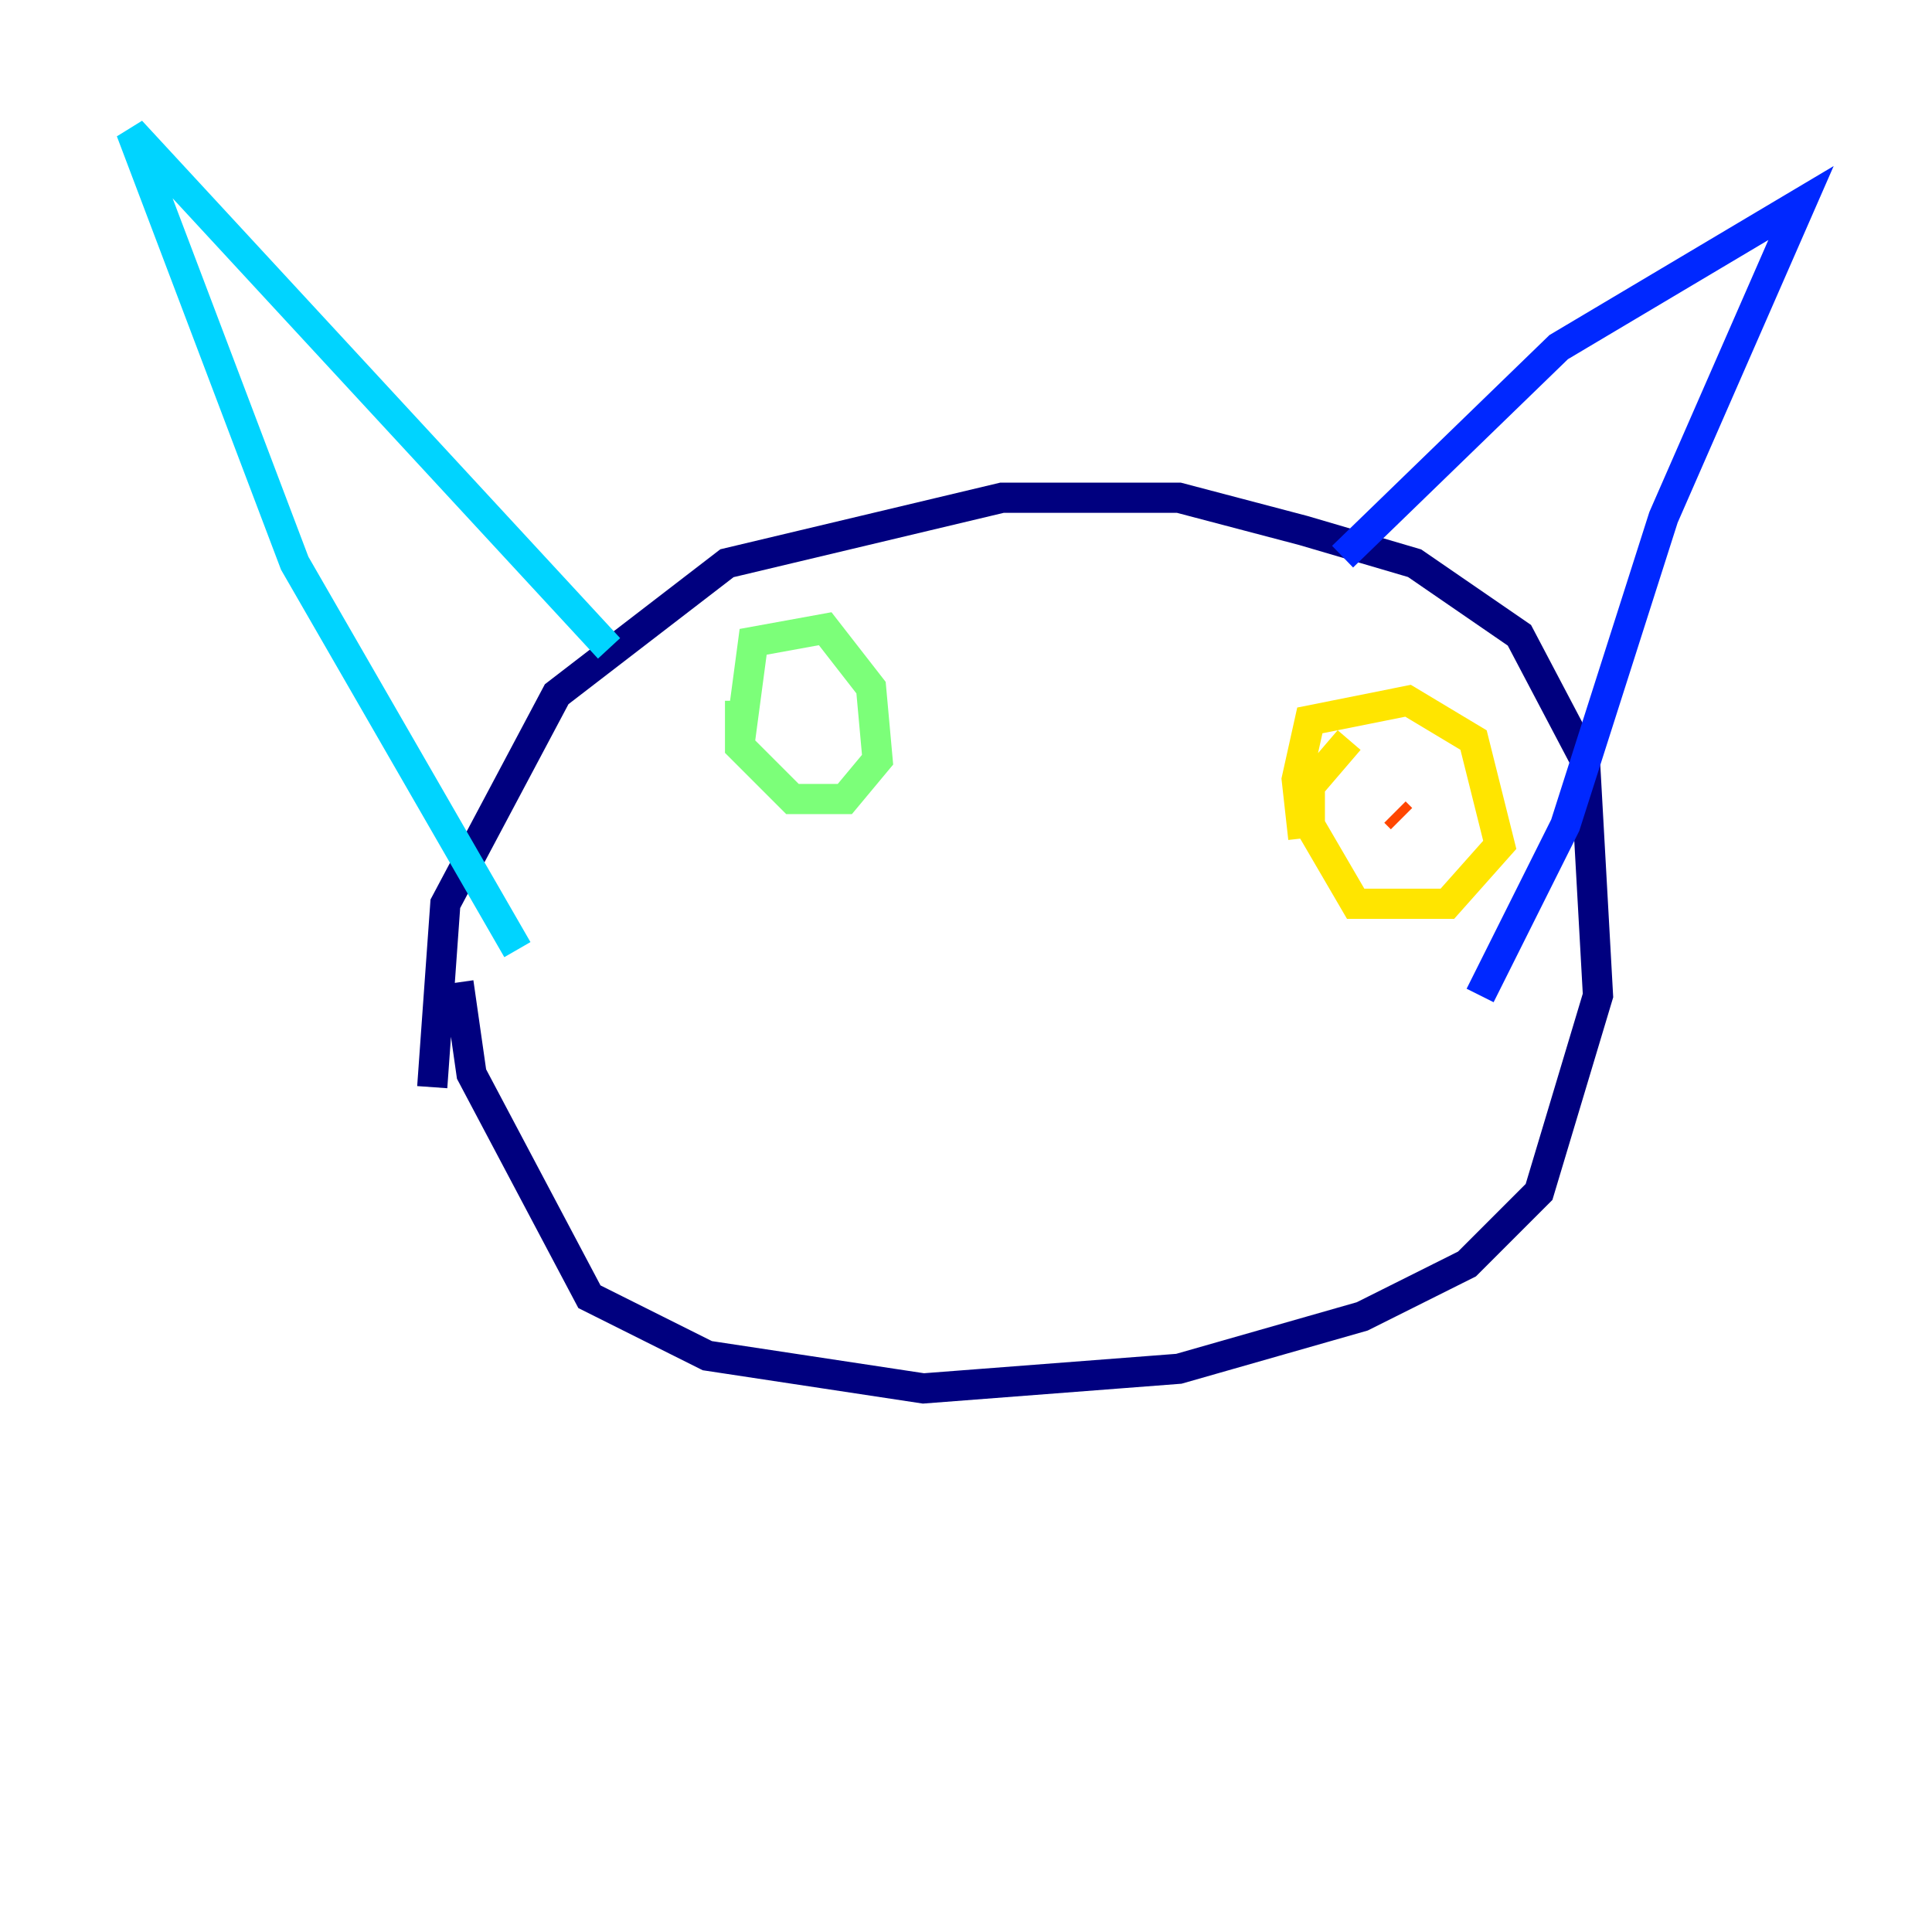 <?xml version="1.0" encoding="utf-8" ?>
<svg baseProfile="tiny" height="128" version="1.2" viewBox="0,0,128,128" width="128" xmlns="http://www.w3.org/2000/svg" xmlns:ev="http://www.w3.org/2001/xml-events" xmlns:xlink="http://www.w3.org/1999/xlink"><defs /><polyline fill="none" points="28.637,72.027 29.505,59.878 36.881,45.993 48.163,37.315 66.386,32.976 78.102,32.976 86.346,35.146 93.722,37.315 100.664,42.088 105.003,50.332 105.871,65.953 101.966,78.969 97.193,83.742 90.251,87.214 78.102,90.685 61.18,91.986 46.861,89.817 39.051,85.912 31.241,71.159 30.373,65.085" stroke="#00007f" stroke-width="2" /><polyline fill="none" points="88.949,36.881 103.268,22.997 119.322,13.451 110.21,34.278 103.702,54.671 98.061,65.953" stroke="#0028ff" stroke-width="2" /><polyline fill="none" points="40.352,42.956 8.678,8.678 19.525,37.315 34.278,62.915" stroke="#00d4ff" stroke-width="2" /><polyline fill="none" points="49.031,49.031 49.898,42.522 54.671,41.654 57.709,45.559 58.142,50.332 55.973,52.936 52.502,52.936 49.031,49.464 49.031,46.427" stroke="#7cff79" stroke-width="2" /><polyline fill="none" points="86.346,55.539 85.912,51.634 86.78,47.729 93.288,46.427 97.627,49.031 99.363,55.973 95.891,59.878 89.817,59.878 86.78,54.671 86.78,52.068 89.383,49.031" stroke="#ffe500" stroke-width="2" /><polyline fill="none" points="92.854,54.237 92.42,53.803" stroke="#ff4600" stroke-width="2" /><polyline fill="none" points="52.936,47.295 52.936,47.295" stroke="#7f0000" stroke-width="2" /></svg>